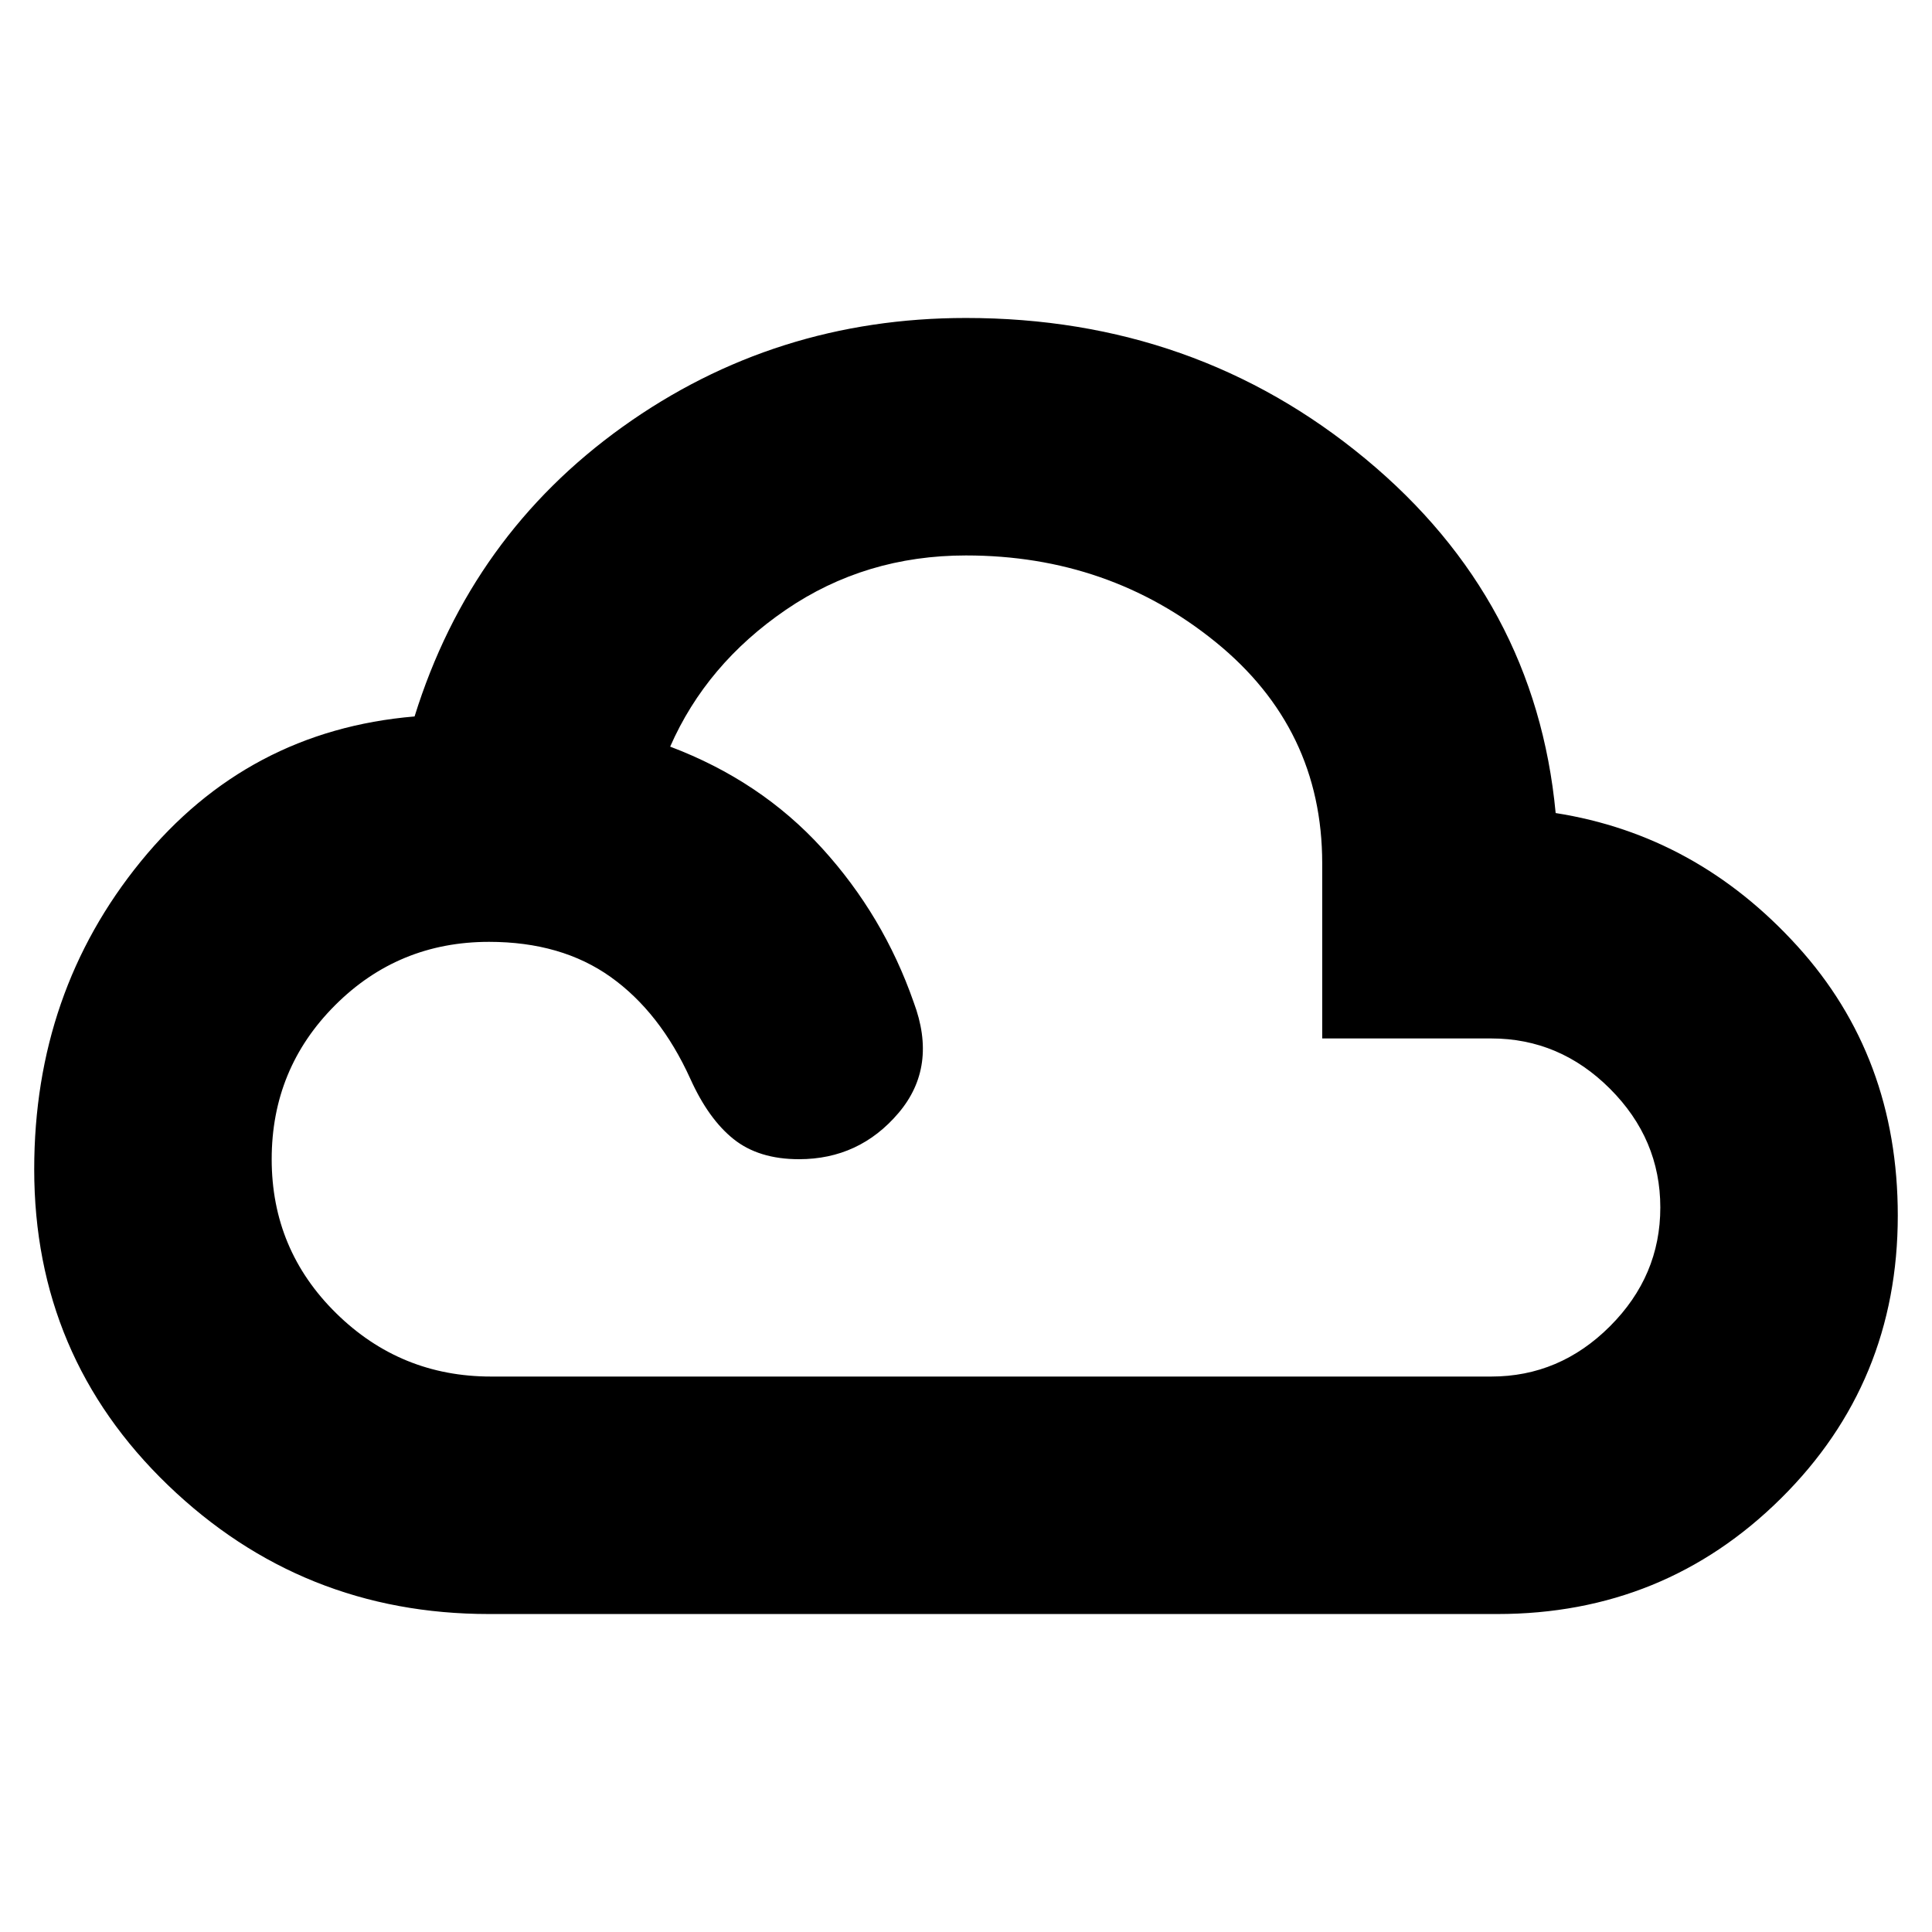 <svg xmlns="http://www.w3.org/2000/svg" height="20" viewBox="0 -960 960 960" width="20"><path d="M243-158q-93 0-159.5-64T17-379q0-88 53-153t136-72q28-90 103.5-144T480-802q114 0 198.5 70T773-556q70 11 120 66t50 134q0 83-58 140.5T744-158H243Zm1-118h497q34 0 59-25t25-59q0-34-25-59t-59-25h-84v-87q0-67-53-110t-124-43q-50 0-89.5 27T333-589q45 17 75.5 50.5T454-462q12 32-7.5 55T397-384q-20 0-32.5-10T343-424q-15-33-39.5-50.5T243-492q-45 0-76.5 31.5T135-384q0 45 32 76.5t77 31.5Z"/></svg>